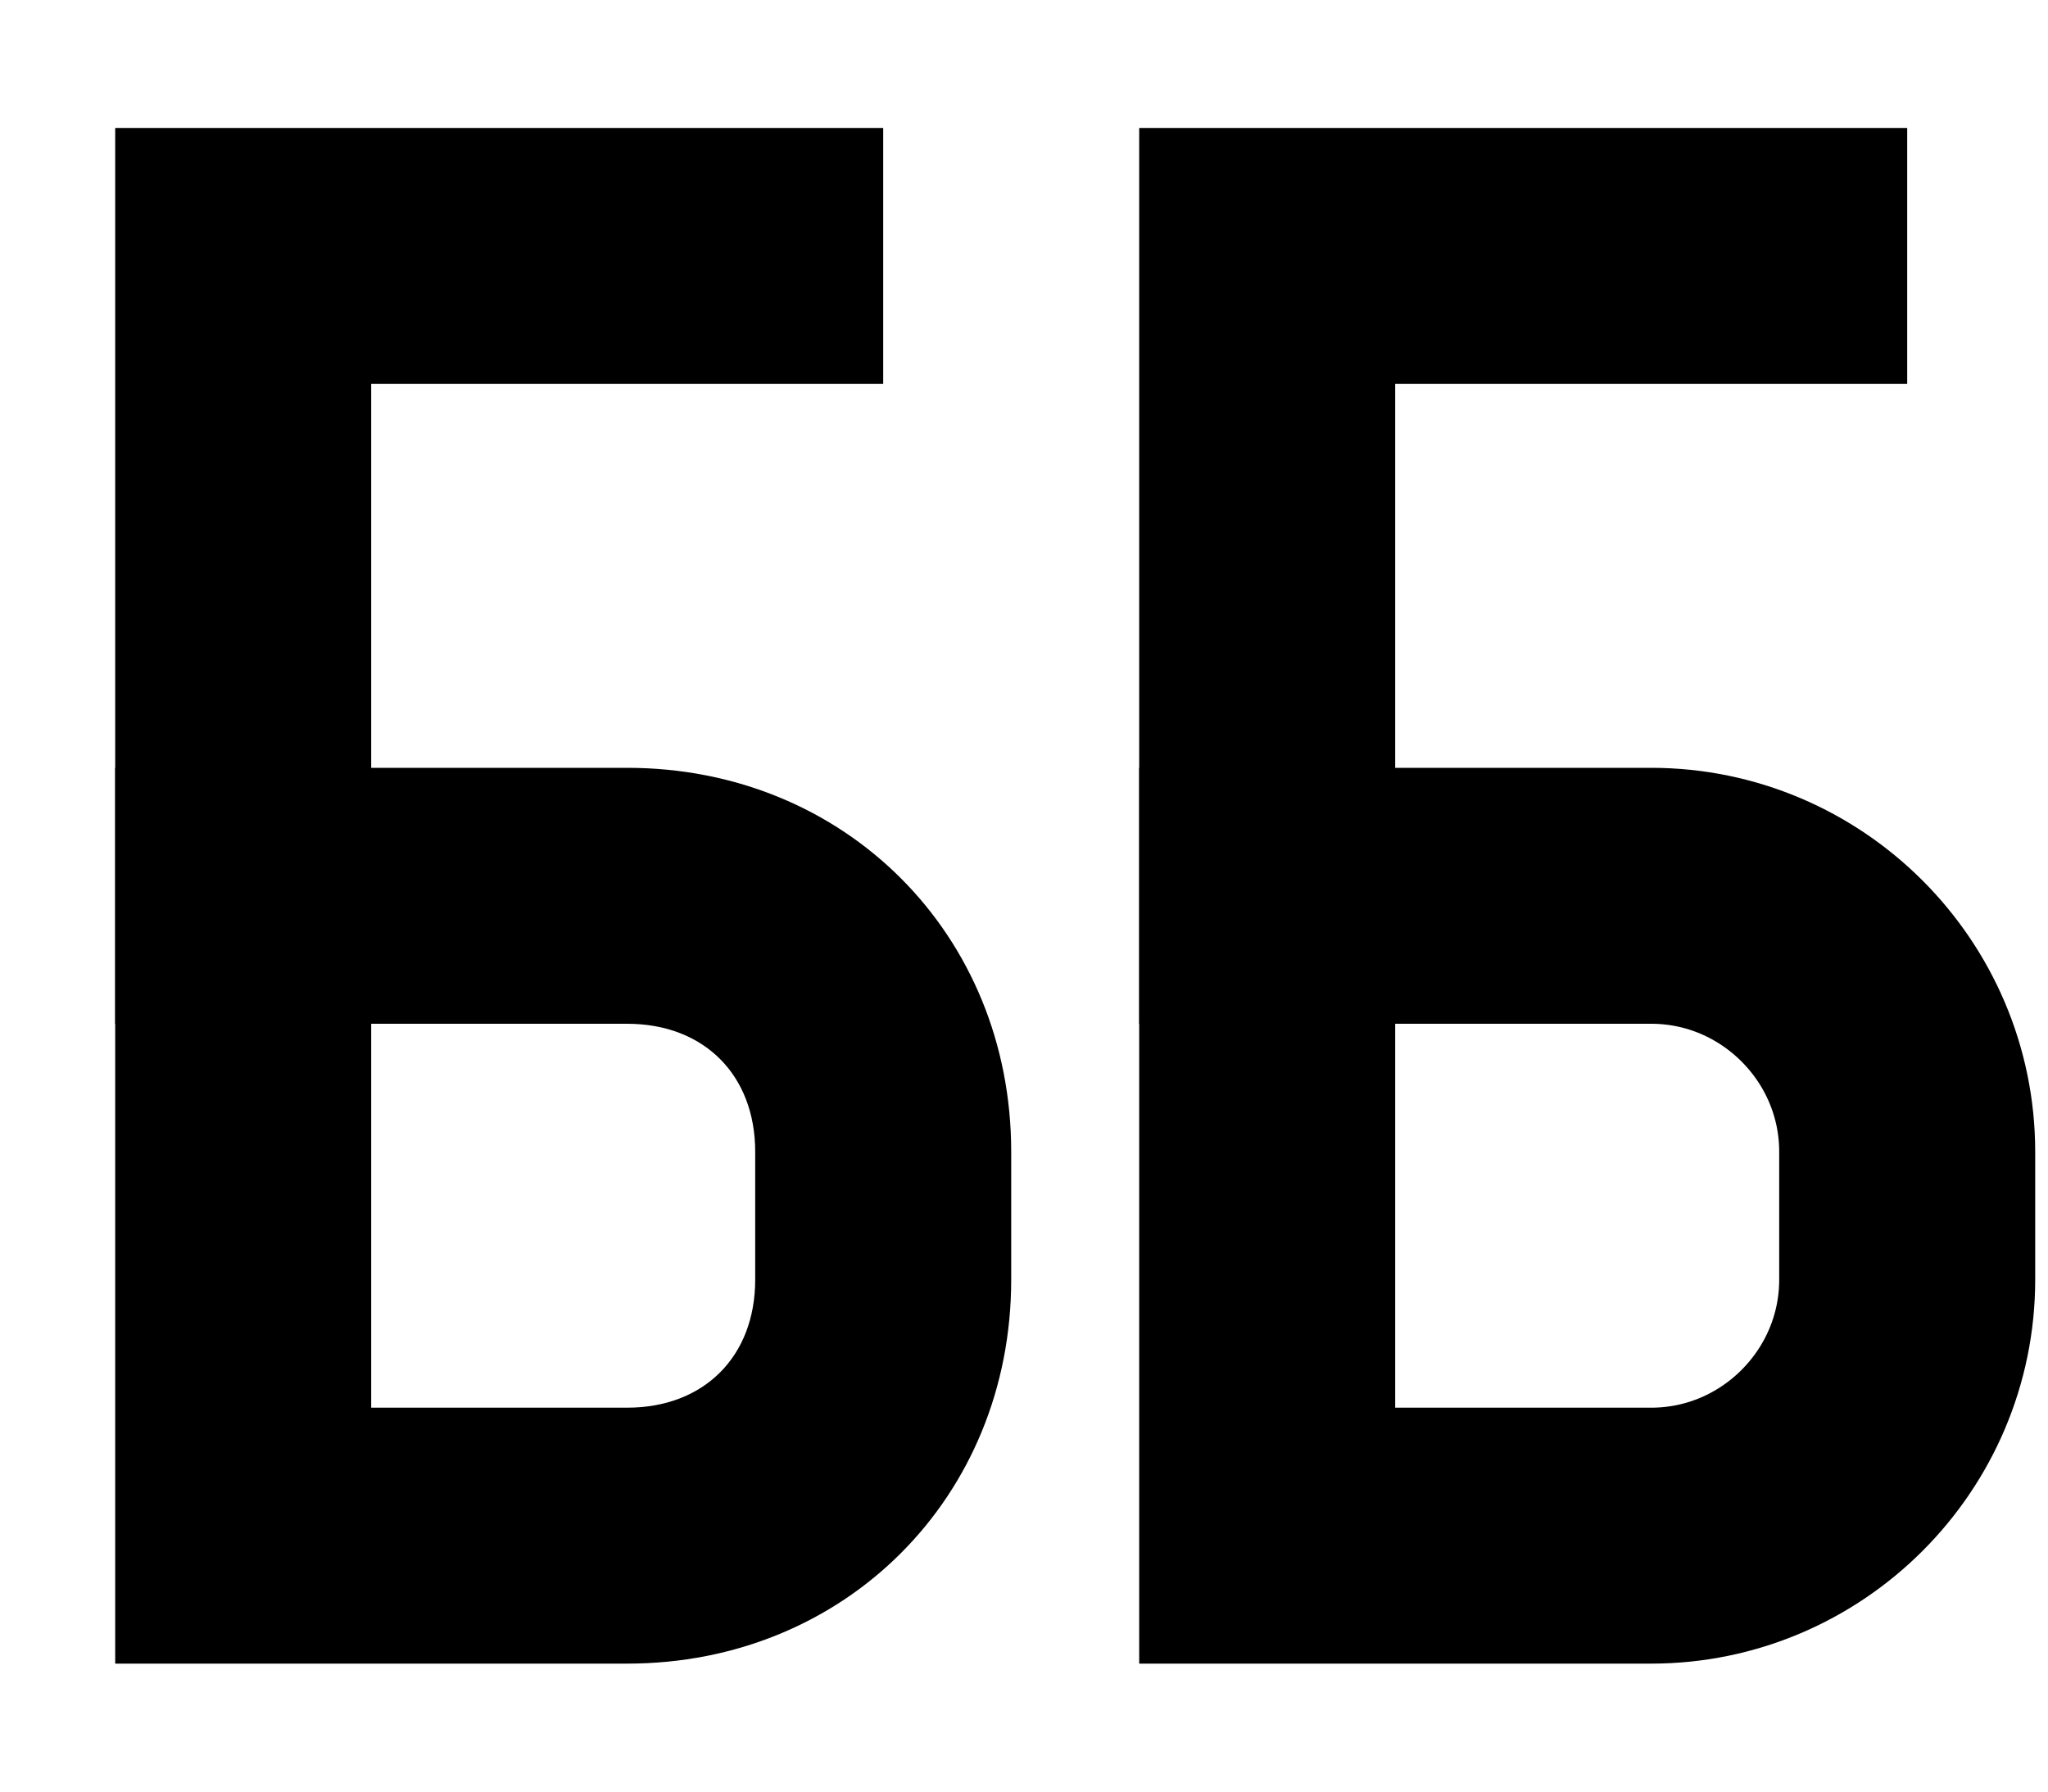 <?xml version="1.0" encoding="utf-8"?>
<!-- Generator: Adobe Illustrator 24.0.3, SVG Export Plug-In . SVG Version: 6.00 Build 0)  -->
<svg version="1.1" id="Layer_1" xmlns="http://www.w3.org/2000/svg" xmlns:xlink="http://www.w3.org/1999/xlink" x="0px" y="0px"
	 viewBox="0 0 16 14" style="enable-background:new 0 0 16 14;" xml:space="preserve">
<style type="text/css">
	.st0{fill:none;stroke:#000000;stroke-width:2;}
</style>
<path d="M1.9,7V6h-1v1H1.9z M1.9,12h-1v1h1V12z M1.9,8h3V6h-3V8z M5.9,9v1h2V9H5.9z M4.9,11h-3v2h3V11z M2.9,12V7h-2v5H2.9z M5.9,10
	c0,0.6-0.4,1-1,1v2c1.7,0,3-1.3,3-3H5.9z M4.9,8c0.6,0,1,0.4,1,1h2c0-1.7-1.3-3-3-3V8z"/>
<path class="st0" d="M9.9,7h3c1.1,0,2,0.9,2,2v1c0,1.1-0.9,2-2,2h-3V7z"/>
<path class="st0" d="M6.9,2h-5v6"/>
<path class="st0" d="M14.9,2h-5v6"/>
</svg>
